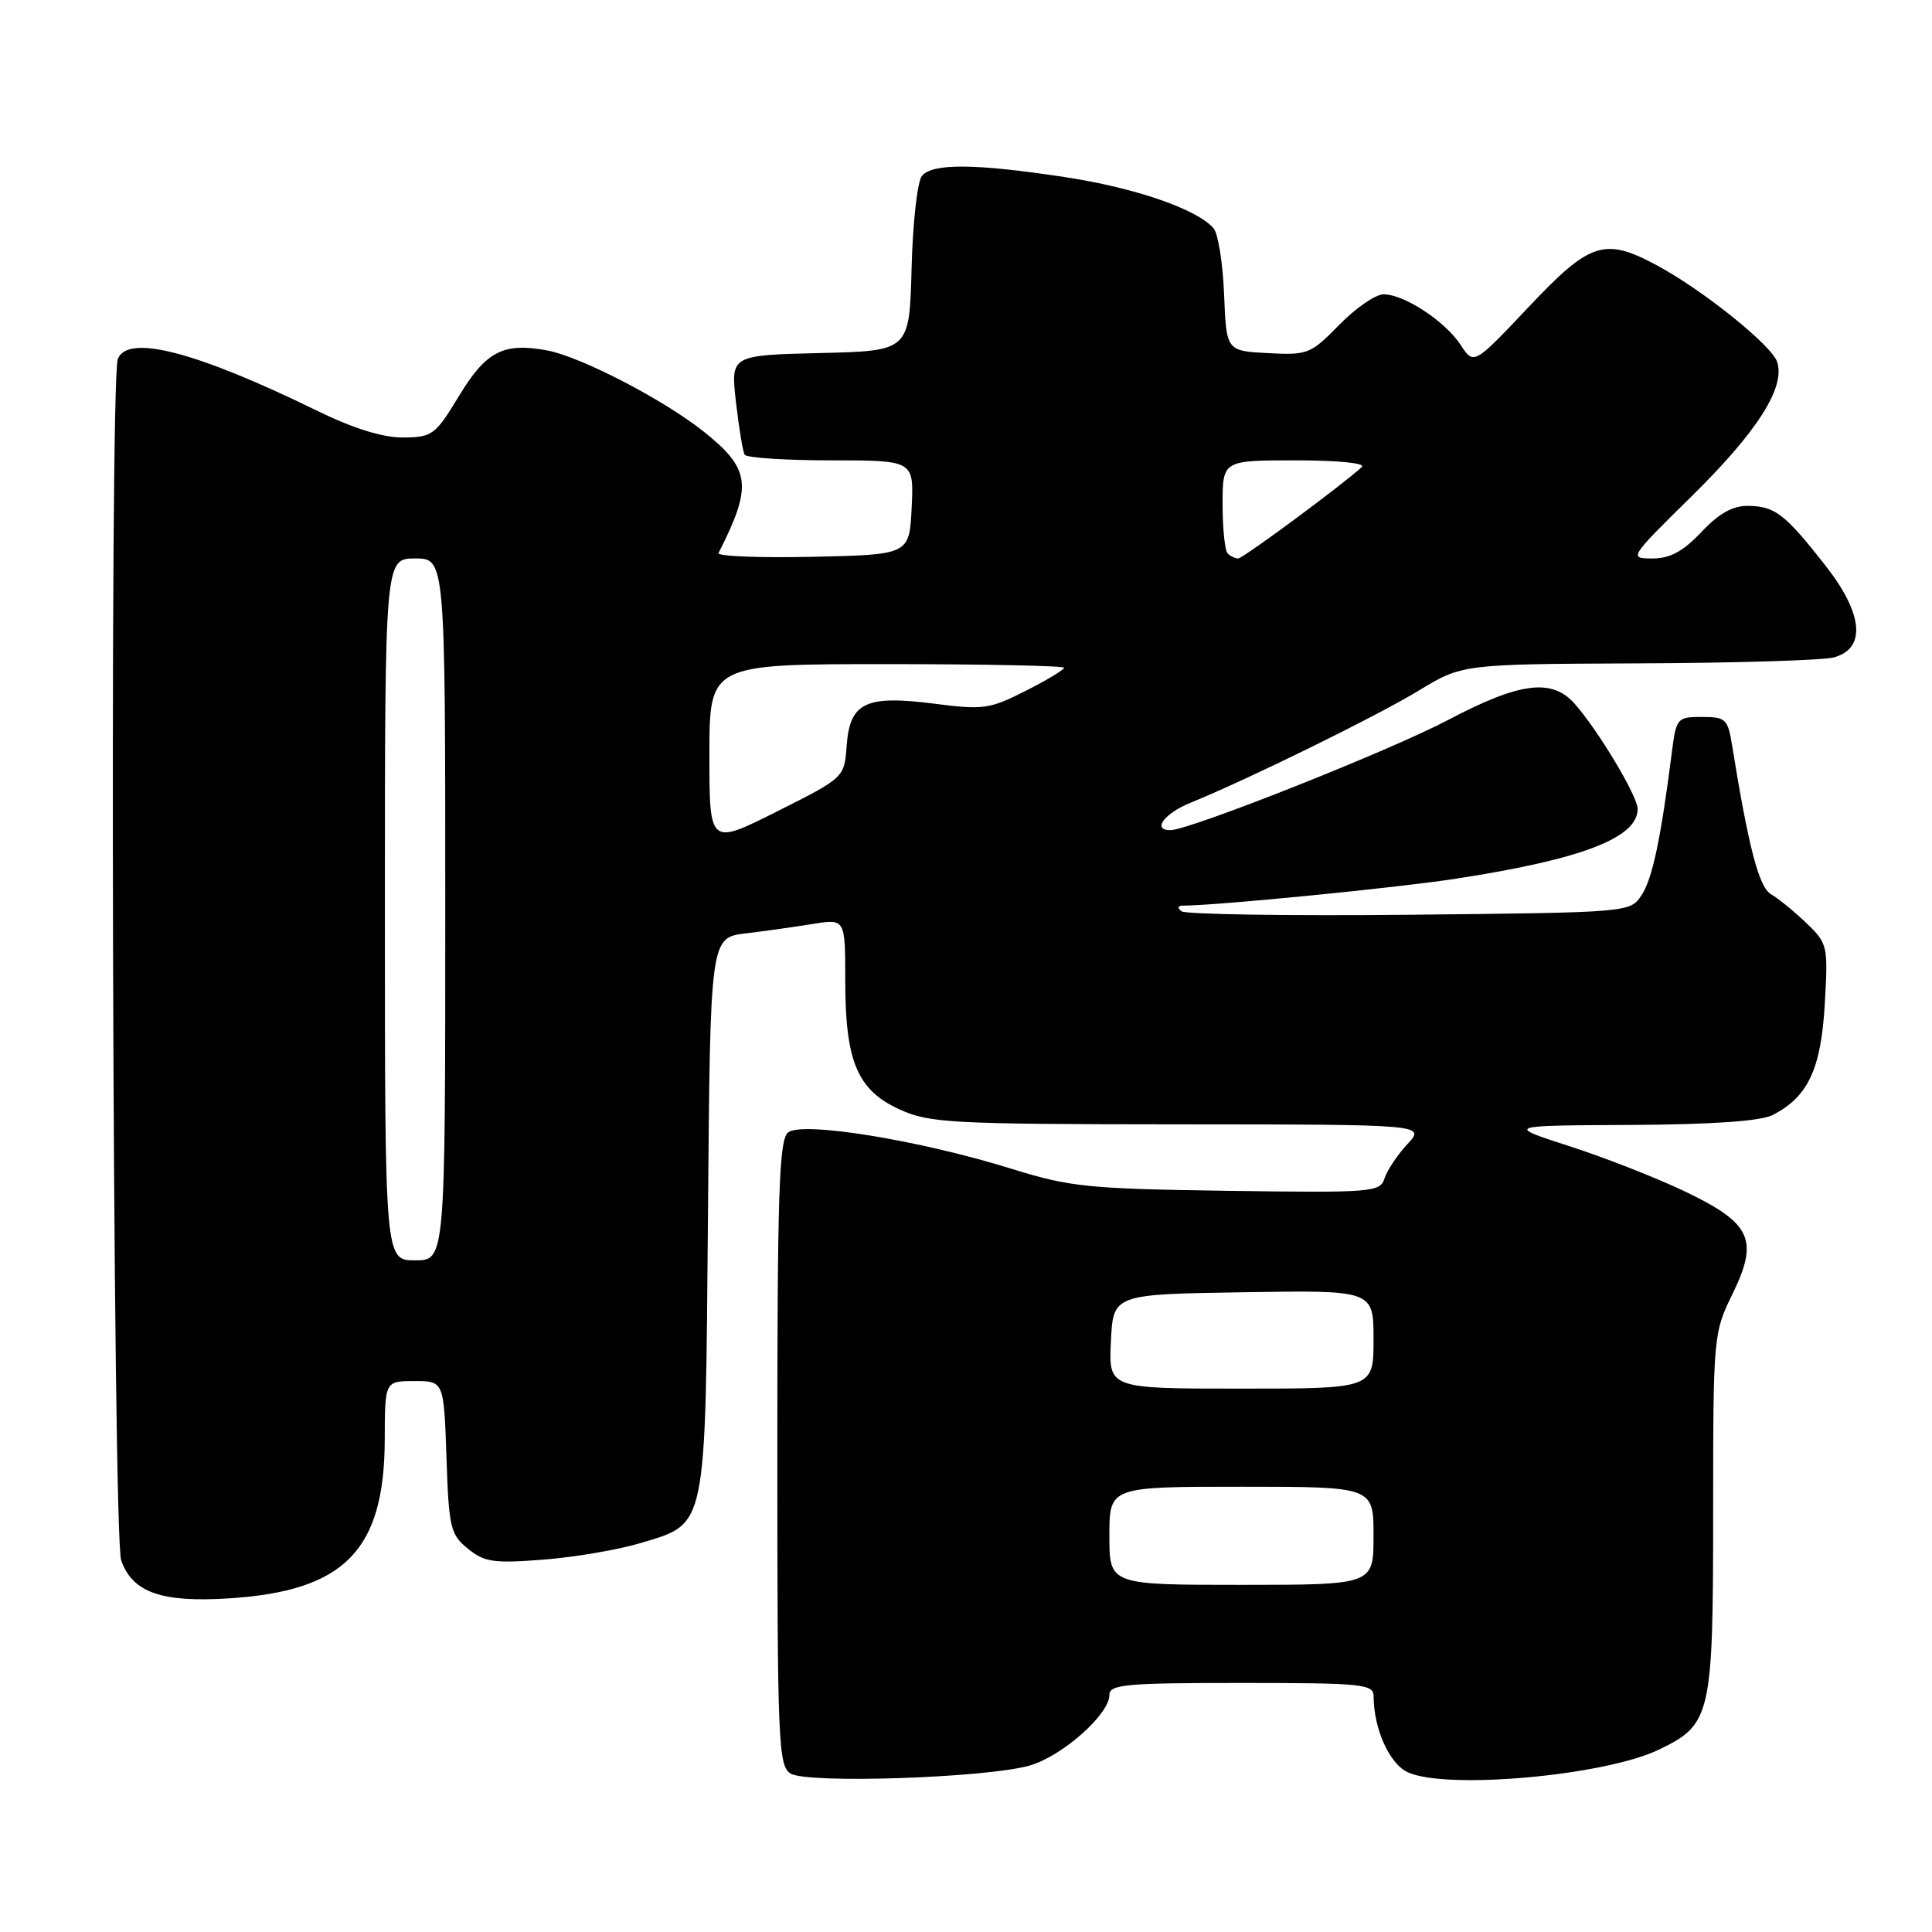 <?xml version="1.0" encoding="UTF-8" standalone="no"?>
<!DOCTYPE svg PUBLIC "-//W3C//DTD SVG 1.1//EN" "http://www.w3.org/Graphics/SVG/1.1/DTD/svg11.dtd" >
<svg xmlns="http://www.w3.org/2000/svg" xmlns:xlink="http://www.w3.org/1999/xlink" version="1.1" viewBox="0 0 256 256">
 <g >
 <path fill="currentColor"
d=" M 136.45 233.94 C 140.76 232.69 147.00 227.16 147.00 224.60 C 147.00 223.19 149.13 223.00 164.50 223.00 C 180.50 223.00 182.00 223.15 182.01 224.75 C 182.02 229.08 184.11 233.73 186.55 234.84 C 191.67 237.18 212.61 235.29 219.78 231.85 C 226.74 228.51 227.00 227.38 227.00 200.40 C 227.00 177.06 227.04 176.62 229.54 171.51 C 233.08 164.27 232.09 162.11 223.30 157.89 C 219.56 156.10 212.68 153.40 208.00 151.89 C 199.50 149.14 199.50 149.14 216.00 149.06 C 226.97 149.00 233.31 148.56 234.90 147.74 C 239.57 145.34 241.29 141.67 241.79 133.09 C 242.24 125.30 242.18 125.03 239.34 122.30 C 237.73 120.76 235.64 119.05 234.68 118.50 C 233.07 117.57 231.70 112.33 229.51 98.75 C 228.95 95.27 228.66 95.00 225.52 95.00 C 222.22 95.00 222.11 95.14 221.52 99.75 C 220.06 111.20 218.95 116.43 217.53 118.59 C 216.01 120.91 216.01 120.91 186.76 121.21 C 170.66 121.37 157.07 121.16 156.55 120.75 C 155.98 120.30 156.06 120.00 156.75 120.00 C 161.16 120.00 185.20 117.63 193.00 116.42 C 209.63 113.85 217.00 111.02 217.00 107.18 C 217.00 105.51 211.75 96.74 208.65 93.25 C 205.63 89.84 201.38 90.39 191.86 95.41 C 184.19 99.46 157.61 110.00 155.08 110.00 C 152.63 110.00 154.26 107.79 157.75 106.37 C 165.52 103.20 182.38 94.91 187.97 91.52 C 193.76 88.00 193.76 88.00 217.13 87.90 C 229.98 87.85 241.62 87.49 243.00 87.11 C 247.32 85.92 246.88 81.30 241.86 74.91 C 236.50 68.08 235.18 67.07 231.62 67.03 C 229.59 67.01 227.75 68.04 225.44 70.50 C 223.01 73.07 221.29 74.00 218.96 74.00 C 215.81 74.00 215.85 73.93 224.16 65.75 C 232.85 57.20 236.57 51.36 235.49 47.98 C 234.80 45.78 225.62 38.41 219.51 35.14 C 212.60 31.43 210.69 32.05 202.54 40.69 C 195.29 48.37 195.29 48.37 193.54 45.70 C 191.48 42.56 186.07 39.00 183.33 39.00 C 182.27 39.00 179.63 40.82 177.46 43.04 C 173.68 46.91 173.28 47.07 168.01 46.79 C 162.50 46.50 162.50 46.50 162.20 39.04 C 162.04 34.94 161.42 31.00 160.82 30.28 C 158.71 27.74 150.38 24.86 141.00 23.45 C 129.17 21.66 123.56 21.62 122.16 23.31 C 121.56 24.03 120.94 29.54 120.79 35.56 C 120.50 46.50 120.50 46.50 108.66 46.78 C 96.81 47.07 96.81 47.07 97.52 53.28 C 97.91 56.70 98.43 59.84 98.67 60.25 C 98.92 60.66 104.06 61.00 110.11 61.00 C 121.10 61.00 121.10 61.00 120.80 67.25 C 120.50 73.50 120.50 73.50 107.66 73.78 C 100.59 73.93 94.99 73.71 95.21 73.28 C 99.76 64.31 99.48 62.13 93.12 57.09 C 87.80 52.89 76.95 47.27 72.53 46.44 C 66.71 45.35 64.41 46.53 60.81 52.48 C 57.68 57.65 57.28 57.94 53.42 57.97 C 50.71 57.99 46.83 56.78 41.92 54.38 C 25.96 46.58 16.89 44.23 15.61 47.58 C 14.48 50.52 14.92 203.47 16.06 206.76 C 17.55 211.01 21.40 212.37 30.38 211.79 C 45.67 210.81 50.94 205.43 50.98 190.75 C 51.00 183.00 51.00 183.00 54.91 183.00 C 58.81 183.00 58.81 183.00 59.16 193.09 C 59.47 202.44 59.68 203.33 62.00 205.21 C 64.19 207.00 65.42 207.17 72.00 206.66 C 76.12 206.34 81.86 205.36 84.75 204.50 C 93.74 201.80 93.45 203.17 93.81 160.92 C 94.11 124.24 94.11 124.24 98.81 123.68 C 101.39 123.37 105.41 122.80 107.75 122.42 C 112.00 121.74 112.00 121.74 112.00 129.90 C 112.00 140.66 113.60 144.46 119.21 147.01 C 123.18 148.81 125.97 148.96 156.20 148.98 C 188.90 149.00 188.90 149.00 186.48 151.61 C 185.15 153.05 183.79 155.09 183.45 156.15 C 182.87 157.98 181.84 158.06 162.67 157.79 C 144.14 157.52 141.81 157.29 134.00 154.86 C 121.78 151.06 106.25 148.55 104.42 150.06 C 103.23 151.05 103.00 158.04 103.00 192.57 C 103.00 230.85 103.13 233.98 104.75 235.00 C 106.94 236.38 130.80 235.58 136.45 233.94 Z  M 147.00 203.50 C 147.00 197.00 147.00 197.00 164.50 197.00 C 182.00 197.00 182.00 197.00 182.00 203.50 C 182.00 210.00 182.00 210.00 164.50 210.00 C 147.00 210.00 147.00 210.00 147.00 203.50 Z  M 147.20 177.75 C 147.50 171.50 147.50 171.50 164.75 171.23 C 182.00 170.95 182.00 170.95 182.00 177.48 C 182.00 184.00 182.00 184.00 164.45 184.00 C 146.90 184.00 146.90 184.00 147.20 177.75 Z  M 51.00 120.50 C 51.00 74.00 51.00 74.00 55.00 74.00 C 59.00 74.00 59.00 74.00 59.00 120.50 C 59.00 167.00 59.00 167.00 55.00 167.00 C 51.00 167.00 51.00 167.00 51.00 120.50 Z  M 94.00 100.01 C 94.00 88.00 94.00 88.00 117.50 88.00 C 130.43 88.00 141.00 88.22 141.00 88.48 C 141.00 88.75 138.70 90.13 135.89 91.55 C 131.16 93.95 130.28 94.08 123.86 93.25 C 114.71 92.07 112.61 93.07 112.19 98.79 C 111.88 103.04 111.88 103.04 102.94 107.53 C 94.00 112.02 94.00 112.02 94.00 100.01 Z  M 162.67 73.33 C 162.30 72.97 162.00 70.04 162.00 66.83 C 162.00 61.00 162.00 61.00 171.70 61.00 C 177.31 61.00 181.00 61.37 180.45 61.88 C 177.88 64.25 164.70 74.00 164.06 74.00 C 163.66 74.00 163.03 73.70 162.67 73.33 Z "/>
</g>
</svg>